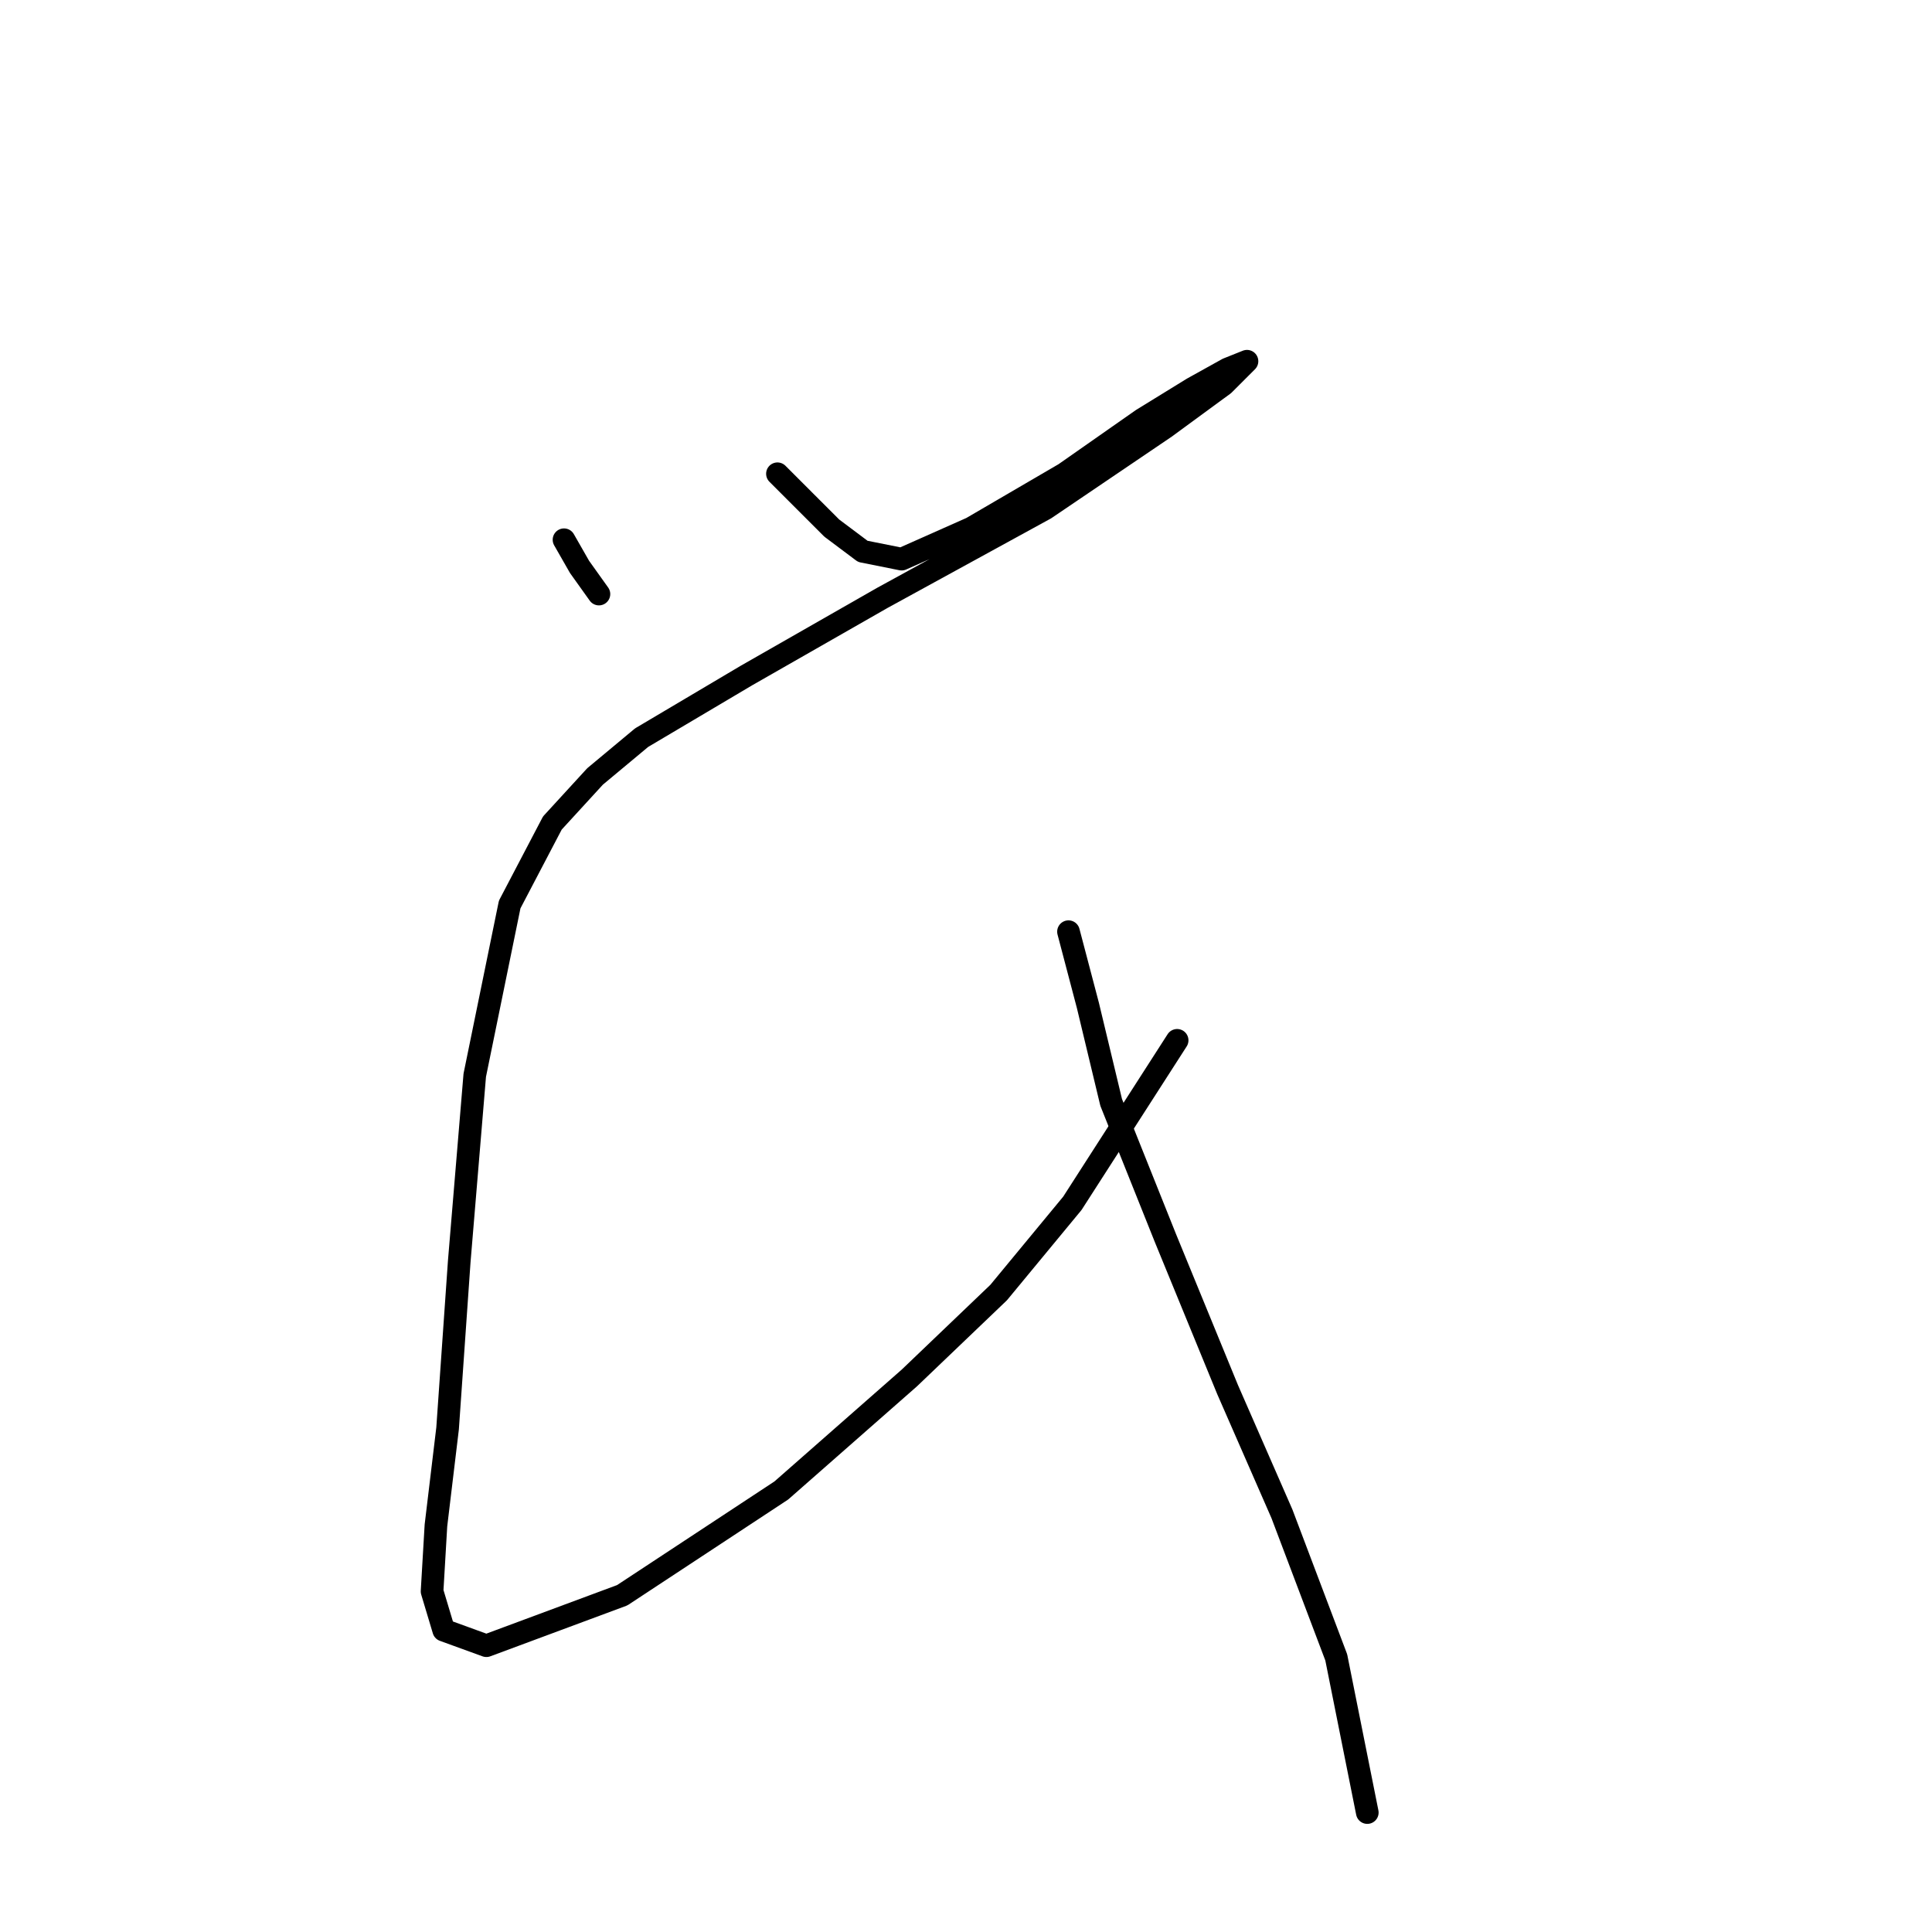 <?xml version="1.0" standalone="no"?>
    <svg width="256" height="256" xmlns="http://www.w3.org/2000/svg" version="1.1">
    <polyline stroke="black" stroke-width="3" stroke-linecap="round" fill="transparent" stroke-linejoin="round" points="74.734 71.518 76.791 75.117 79.362 78.717 79.362 78.717 " />
        <polyline stroke="black" stroke-width="3" stroke-linecap="round" fill="transparent" stroke-linejoin="round" points="103.015 62.776 106.614 66.376 110.214 69.975 114.327 73.06 119.469 74.089 128.725 69.975 141.065 62.776 151.349 55.578 158.034 51.464 162.662 48.893 165.233 47.865 165.233 47.865 162.147 50.95 154.434 56.606 138.494 67.404 116.898 79.231 98.901 89.515 85.018 97.742 78.847 102.884 73.191 109.054 67.535 119.852 62.907 142.477 60.851 167.159 59.308 189.269 57.765 202.124 57.251 210.865 58.794 216.007 64.45 218.064 82.447 211.379 103.529 197.496 120.497 182.584 132.324 171.272 142.094 159.446 155.977 137.849 155.977 137.849 " />
        <polyline stroke="black" stroke-width="3" stroke-linecap="round" fill="transparent" stroke-linejoin="round" points="141.58 123.452 144.151 133.221 147.236 146.076 154.434 164.073 162.662 184.127 169.86 200.581 177.059 219.607 181.173 240.174 181.173 240.174 " />
        </svg>